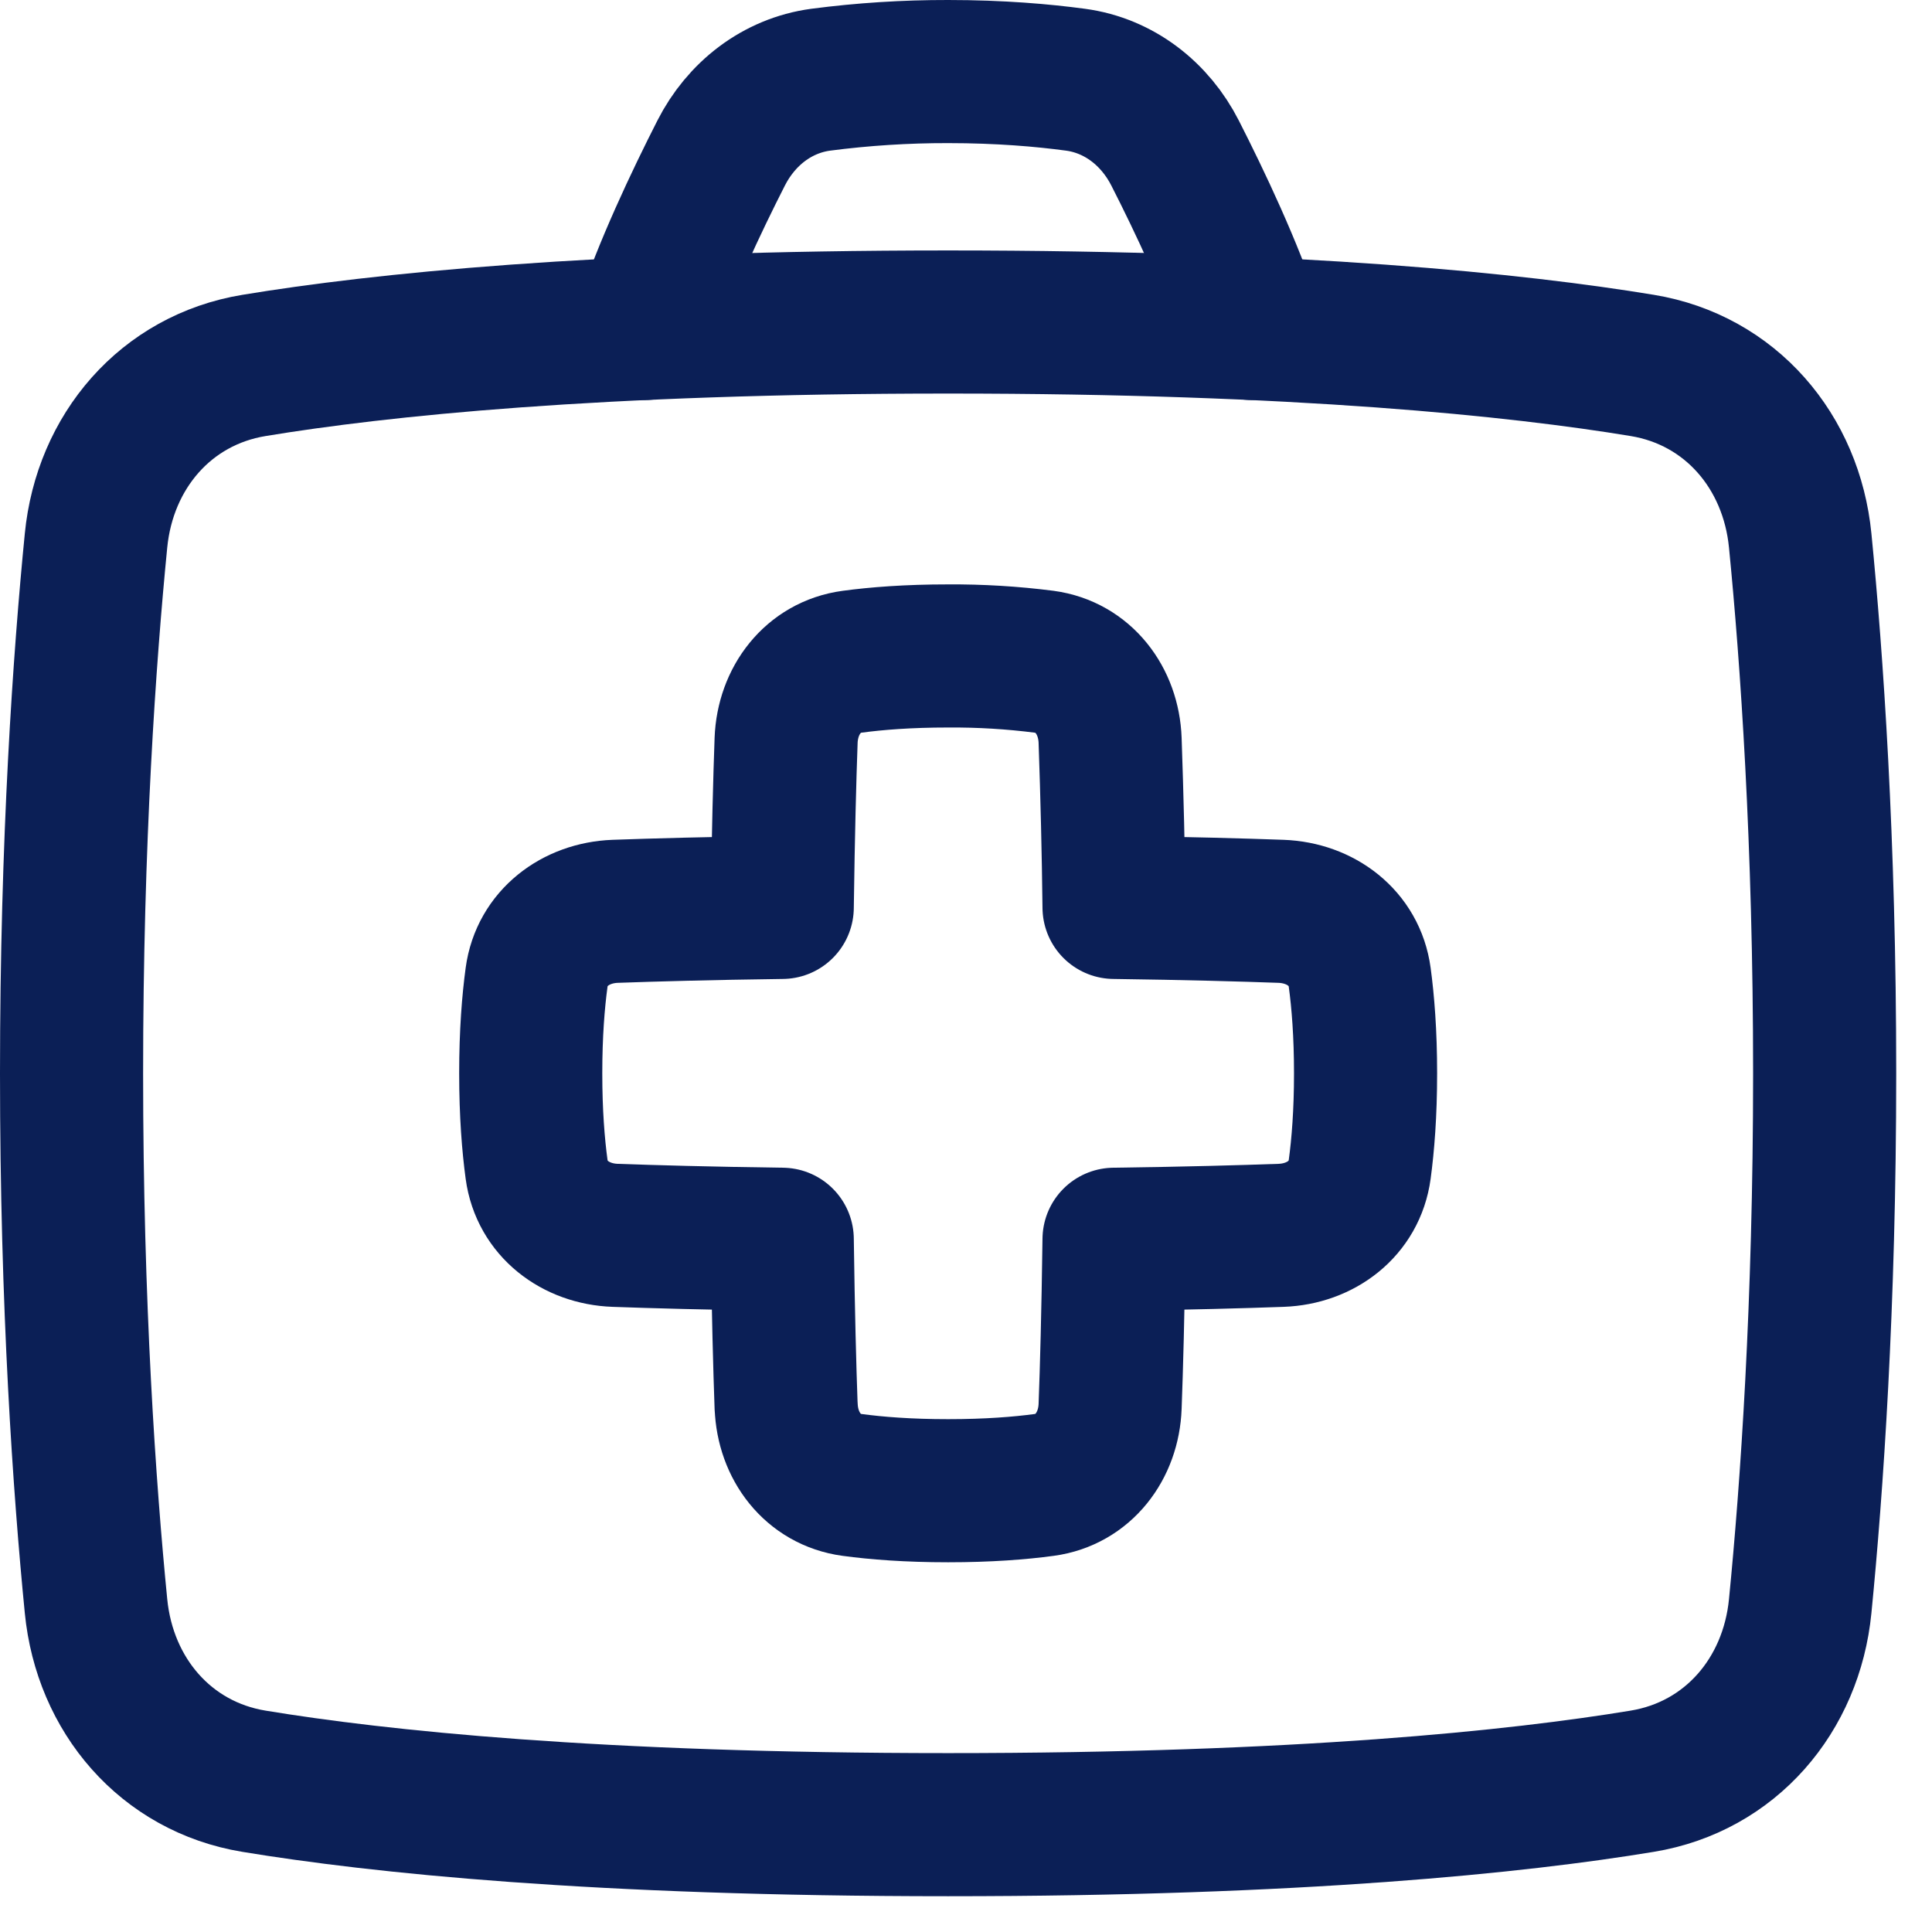 <svg width="27" height="27" viewBox="0 0 27 27" fill="none" xmlns="http://www.w3.org/2000/svg">
<path d="M1.342 7.554C1.464 6.31 2.316 5.31 3.55 5.107C5.289 4.82 8.332 4.5 13.25 4.5C18.168 4.5 21.211 4.82 22.951 5.107C24.184 5.31 25.036 6.31 25.158 7.554C25.319 9.186 25.5 11.749 25.5 15C25.5 18.252 25.319 20.814 25.158 22.446C25.036 23.69 24.184 24.69 22.95 24.893C21.211 25.18 18.168 25.5 13.25 25.5C8.332 25.5 5.29 25.18 3.549 24.893C2.316 24.69 1.464 23.69 1.342 22.446C1.181 20.814 1 18.252 1 15C1 11.749 1.181 9.186 1.342 7.554Z" stroke="#0B1F56" stroke-width="2" stroke-linecap="round" stroke-linejoin="round"/>
<path d="M9.014 4.59C9.281 3.769 9.736 2.811 10.078 2.139C10.357 1.59 10.86 1.196 11.469 1.114C12.059 1.037 12.655 0.999 13.25 1C13.977 1 14.579 1.053 15.031 1.114C15.64 1.196 16.143 1.591 16.422 2.139C16.764 2.81 17.219 3.769 17.486 4.59M10.987 19.654C11.007 20.207 11.359 20.678 11.908 20.752C12.248 20.798 12.691 20.833 13.25 20.833C13.809 20.833 14.253 20.798 14.593 20.752C15.141 20.678 15.494 20.207 15.514 19.654C15.534 19.126 15.555 18.356 15.569 17.319C16.606 17.305 17.376 17.283 17.904 17.264C18.458 17.244 18.928 16.891 19.002 16.342C19.048 16.003 19.084 15.559 19.084 15C19.084 14.441 19.048 13.997 19.002 13.658C18.928 13.11 18.458 12.757 17.904 12.736C17.376 12.717 16.606 12.695 15.569 12.681C15.56 11.903 15.541 11.124 15.514 10.346C15.494 9.793 15.141 9.322 14.593 9.248C14.148 9.191 13.699 9.164 13.25 9.167C12.691 9.167 12.248 9.202 11.908 9.248C11.36 9.322 11.007 9.793 10.986 10.346C10.967 10.874 10.946 11.644 10.932 12.681C9.894 12.695 9.124 12.717 8.596 12.736C8.043 12.757 7.573 13.11 7.499 13.658C7.453 13.997 7.417 14.441 7.417 15C7.417 15.559 7.453 16.003 7.499 16.342C7.573 16.891 8.043 17.244 8.596 17.264C9.124 17.283 9.894 17.305 10.932 17.319C10.946 18.356 10.967 19.126 10.986 19.654H10.987Z" stroke="#0B1F56" stroke-width="2" stroke-linecap="round" stroke-linejoin="round"/>
</svg>
